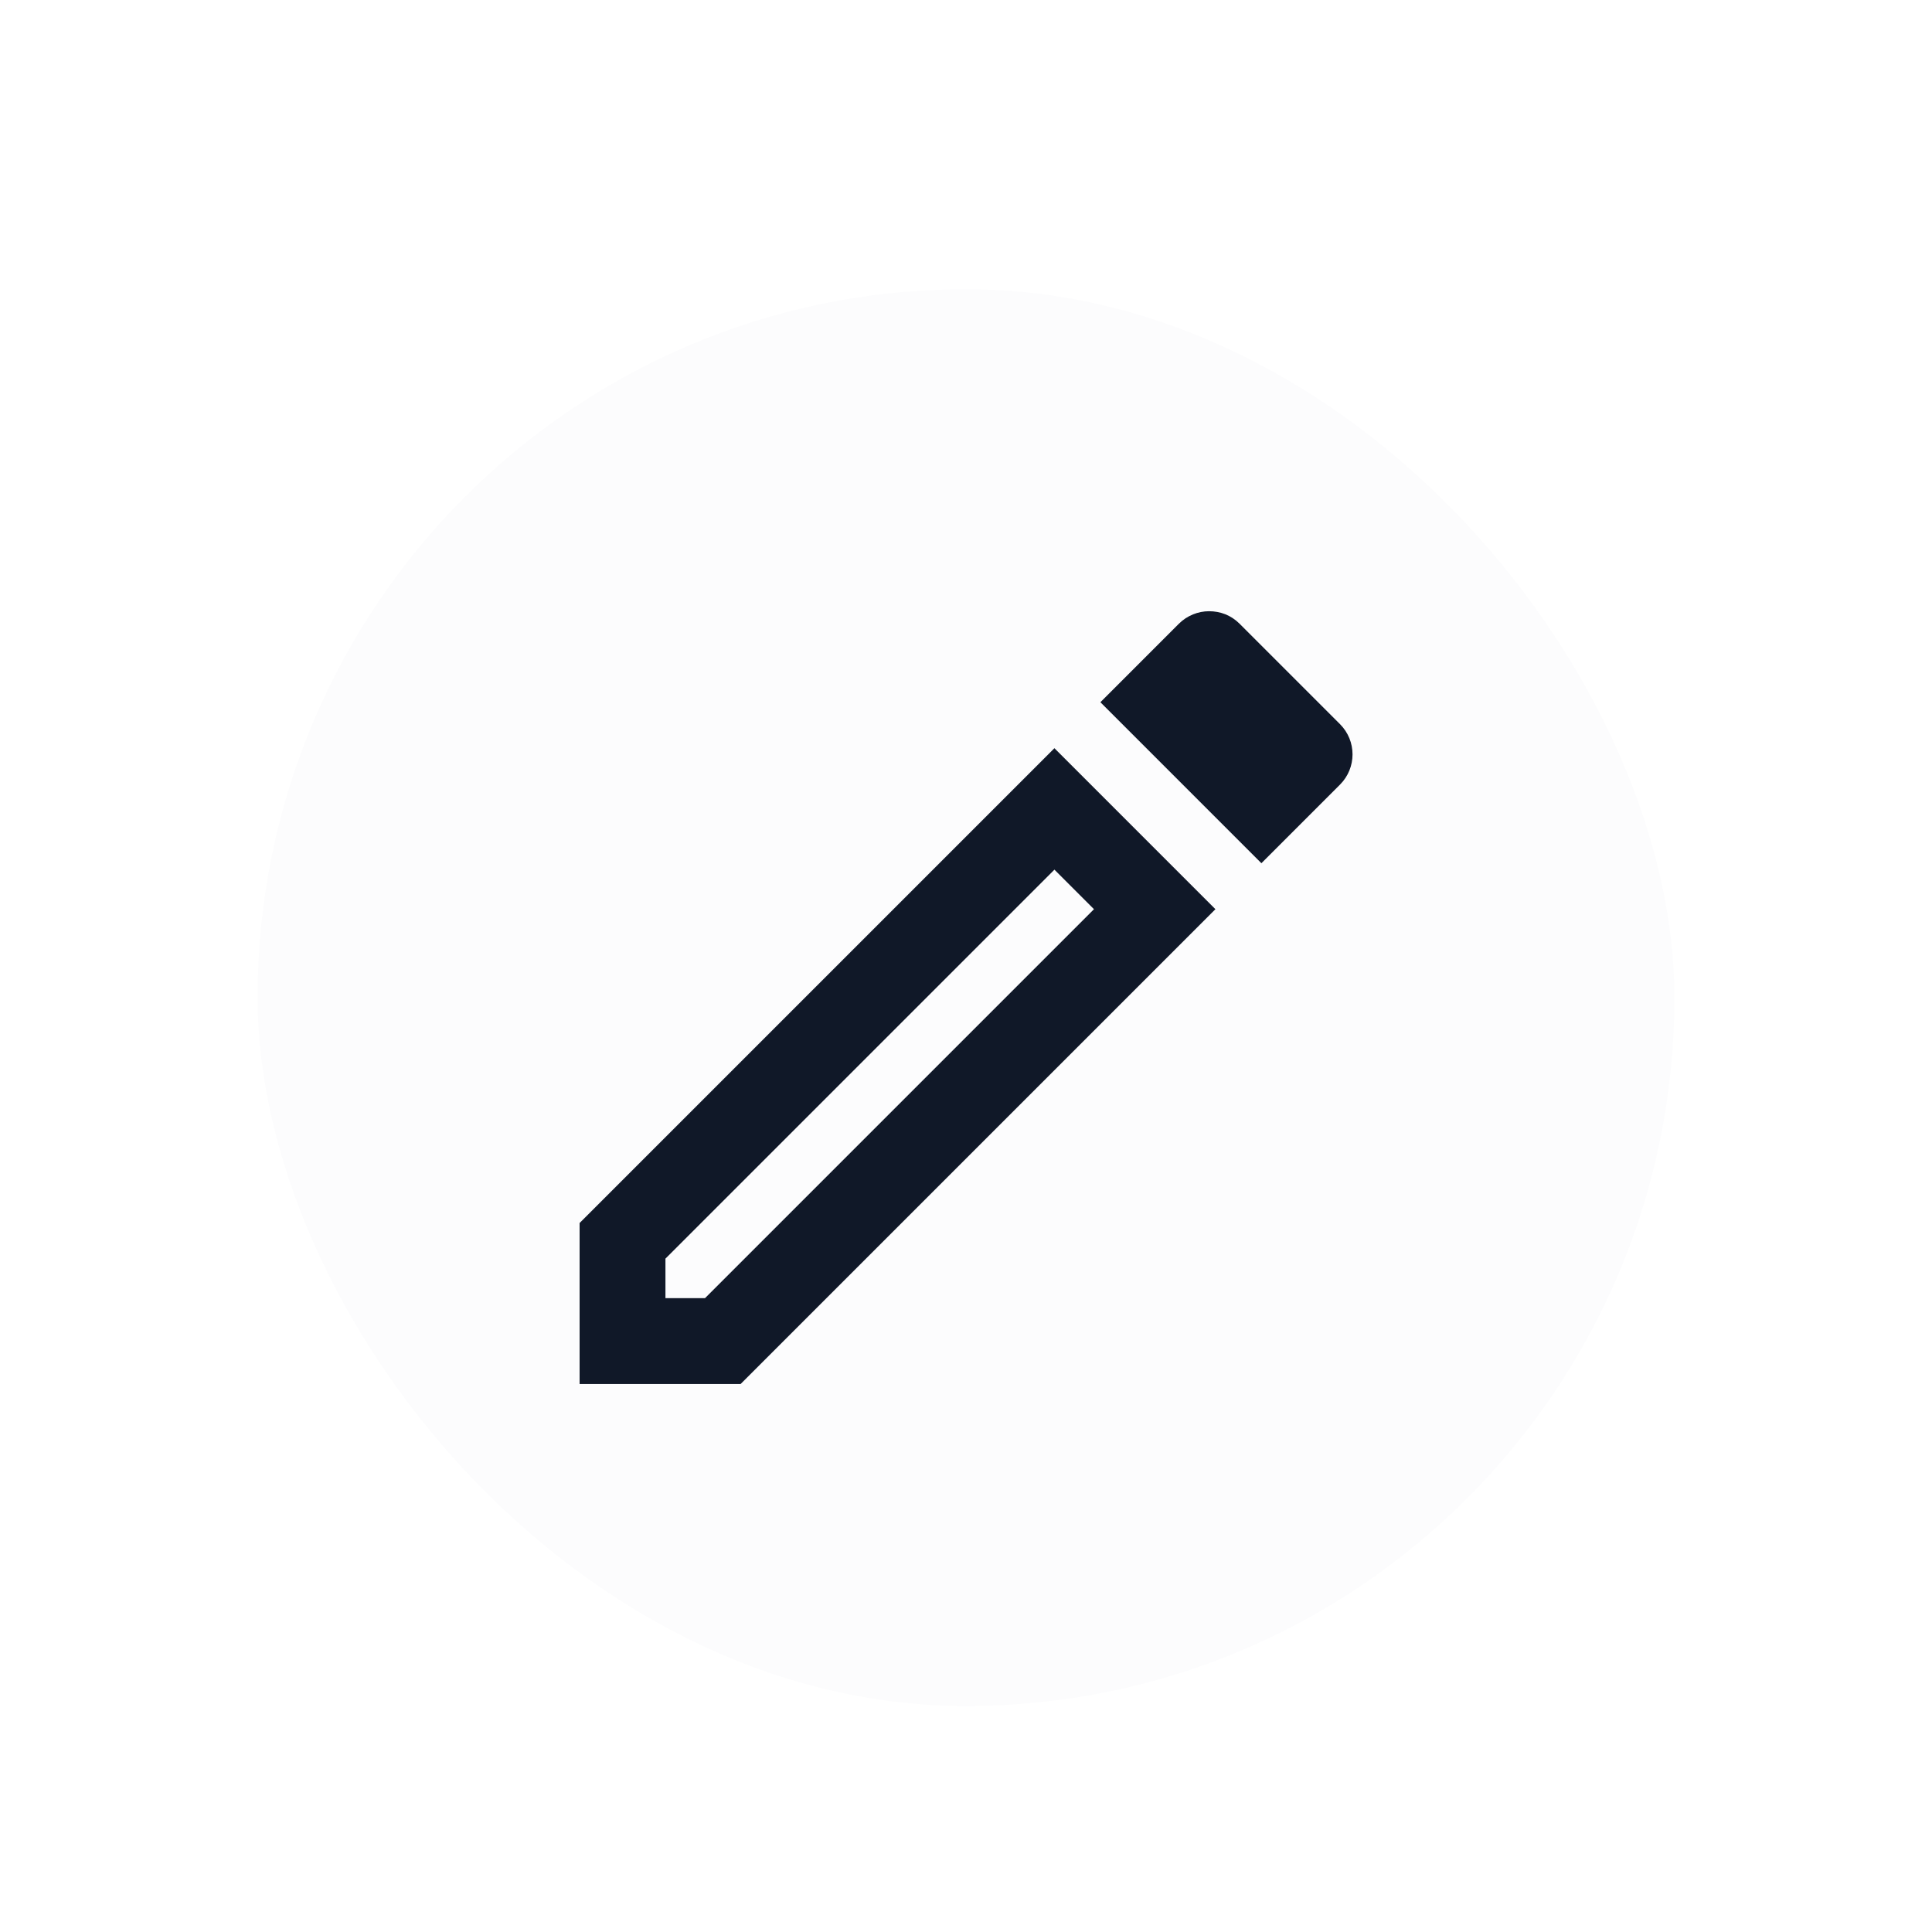 <svg width="30" height="30" viewBox="0 0 30 30" fill="none" xmlns="http://www.w3.org/2000/svg">
<g filter="url(#filter0_dd_32_4590)">
<rect x="4" y="3" width="22" height="22" rx="11" fill="#FCFCFD"/>
<path d="M16.373 12.013L16.987 12.627L10.947 18.667H10.333V18.053L16.373 12.013ZM18.773 8C18.607 8 18.433 8.067 18.307 8.193L17.087 9.413L19.587 11.913L20.807 10.693C21.067 10.433 21.067 10.013 20.807 9.753L19.247 8.193C19.113 8.06 18.947 8 18.773 8ZM16.373 10.127L9 17.5V20H11.5L18.873 12.627L16.373 10.127Z" fill="#101828"/>
</g>
<defs>
<filter id="filter0_dd_32_4590" x="0.024" y="0.018" width="29.952" height="29.952" filterUnits="userSpaceOnUse" color-interpolation-filters="sRGB">
<feFlood flood-opacity="0" result="BackgroundImageFix"/>
<feColorMatrix in="SourceAlpha" type="matrix" values="0 0 0 0 0 0 0 0 0 0 0 0 0 0 0 0 0 0 127 0" result="hardAlpha"/>
<feMorphology radius="0.994" operator="dilate" in="SourceAlpha" result="effect1_dropShadow_32_4590"/>
<feOffset dy="0.994"/>
<feGaussianBlur stdDeviation="1.491"/>
<feColorMatrix type="matrix" values="0 0 0 0 0 0 0 0 0 0 0 0 0 0 0 0 0 0 0.15 0"/>
<feBlend mode="normal" in2="BackgroundImageFix" result="effect1_dropShadow_32_4590"/>
<feColorMatrix in="SourceAlpha" type="matrix" values="0 0 0 0 0 0 0 0 0 0 0 0 0 0 0 0 0 0 127 0" result="hardAlpha"/>
<feOffset dy="0.497"/>
<feGaussianBlur stdDeviation="0.497"/>
<feColorMatrix type="matrix" values="0 0 0 0 0 0 0 0 0 0 0 0 0 0 0 0 0 0 0.3 0"/>
<feBlend mode="normal" in2="effect1_dropShadow_32_4590" result="effect2_dropShadow_32_4590"/>
<feBlend mode="normal" in="SourceGraphic" in2="effect2_dropShadow_32_4590" result="shape"/>
</filter>
</defs>
</svg>
